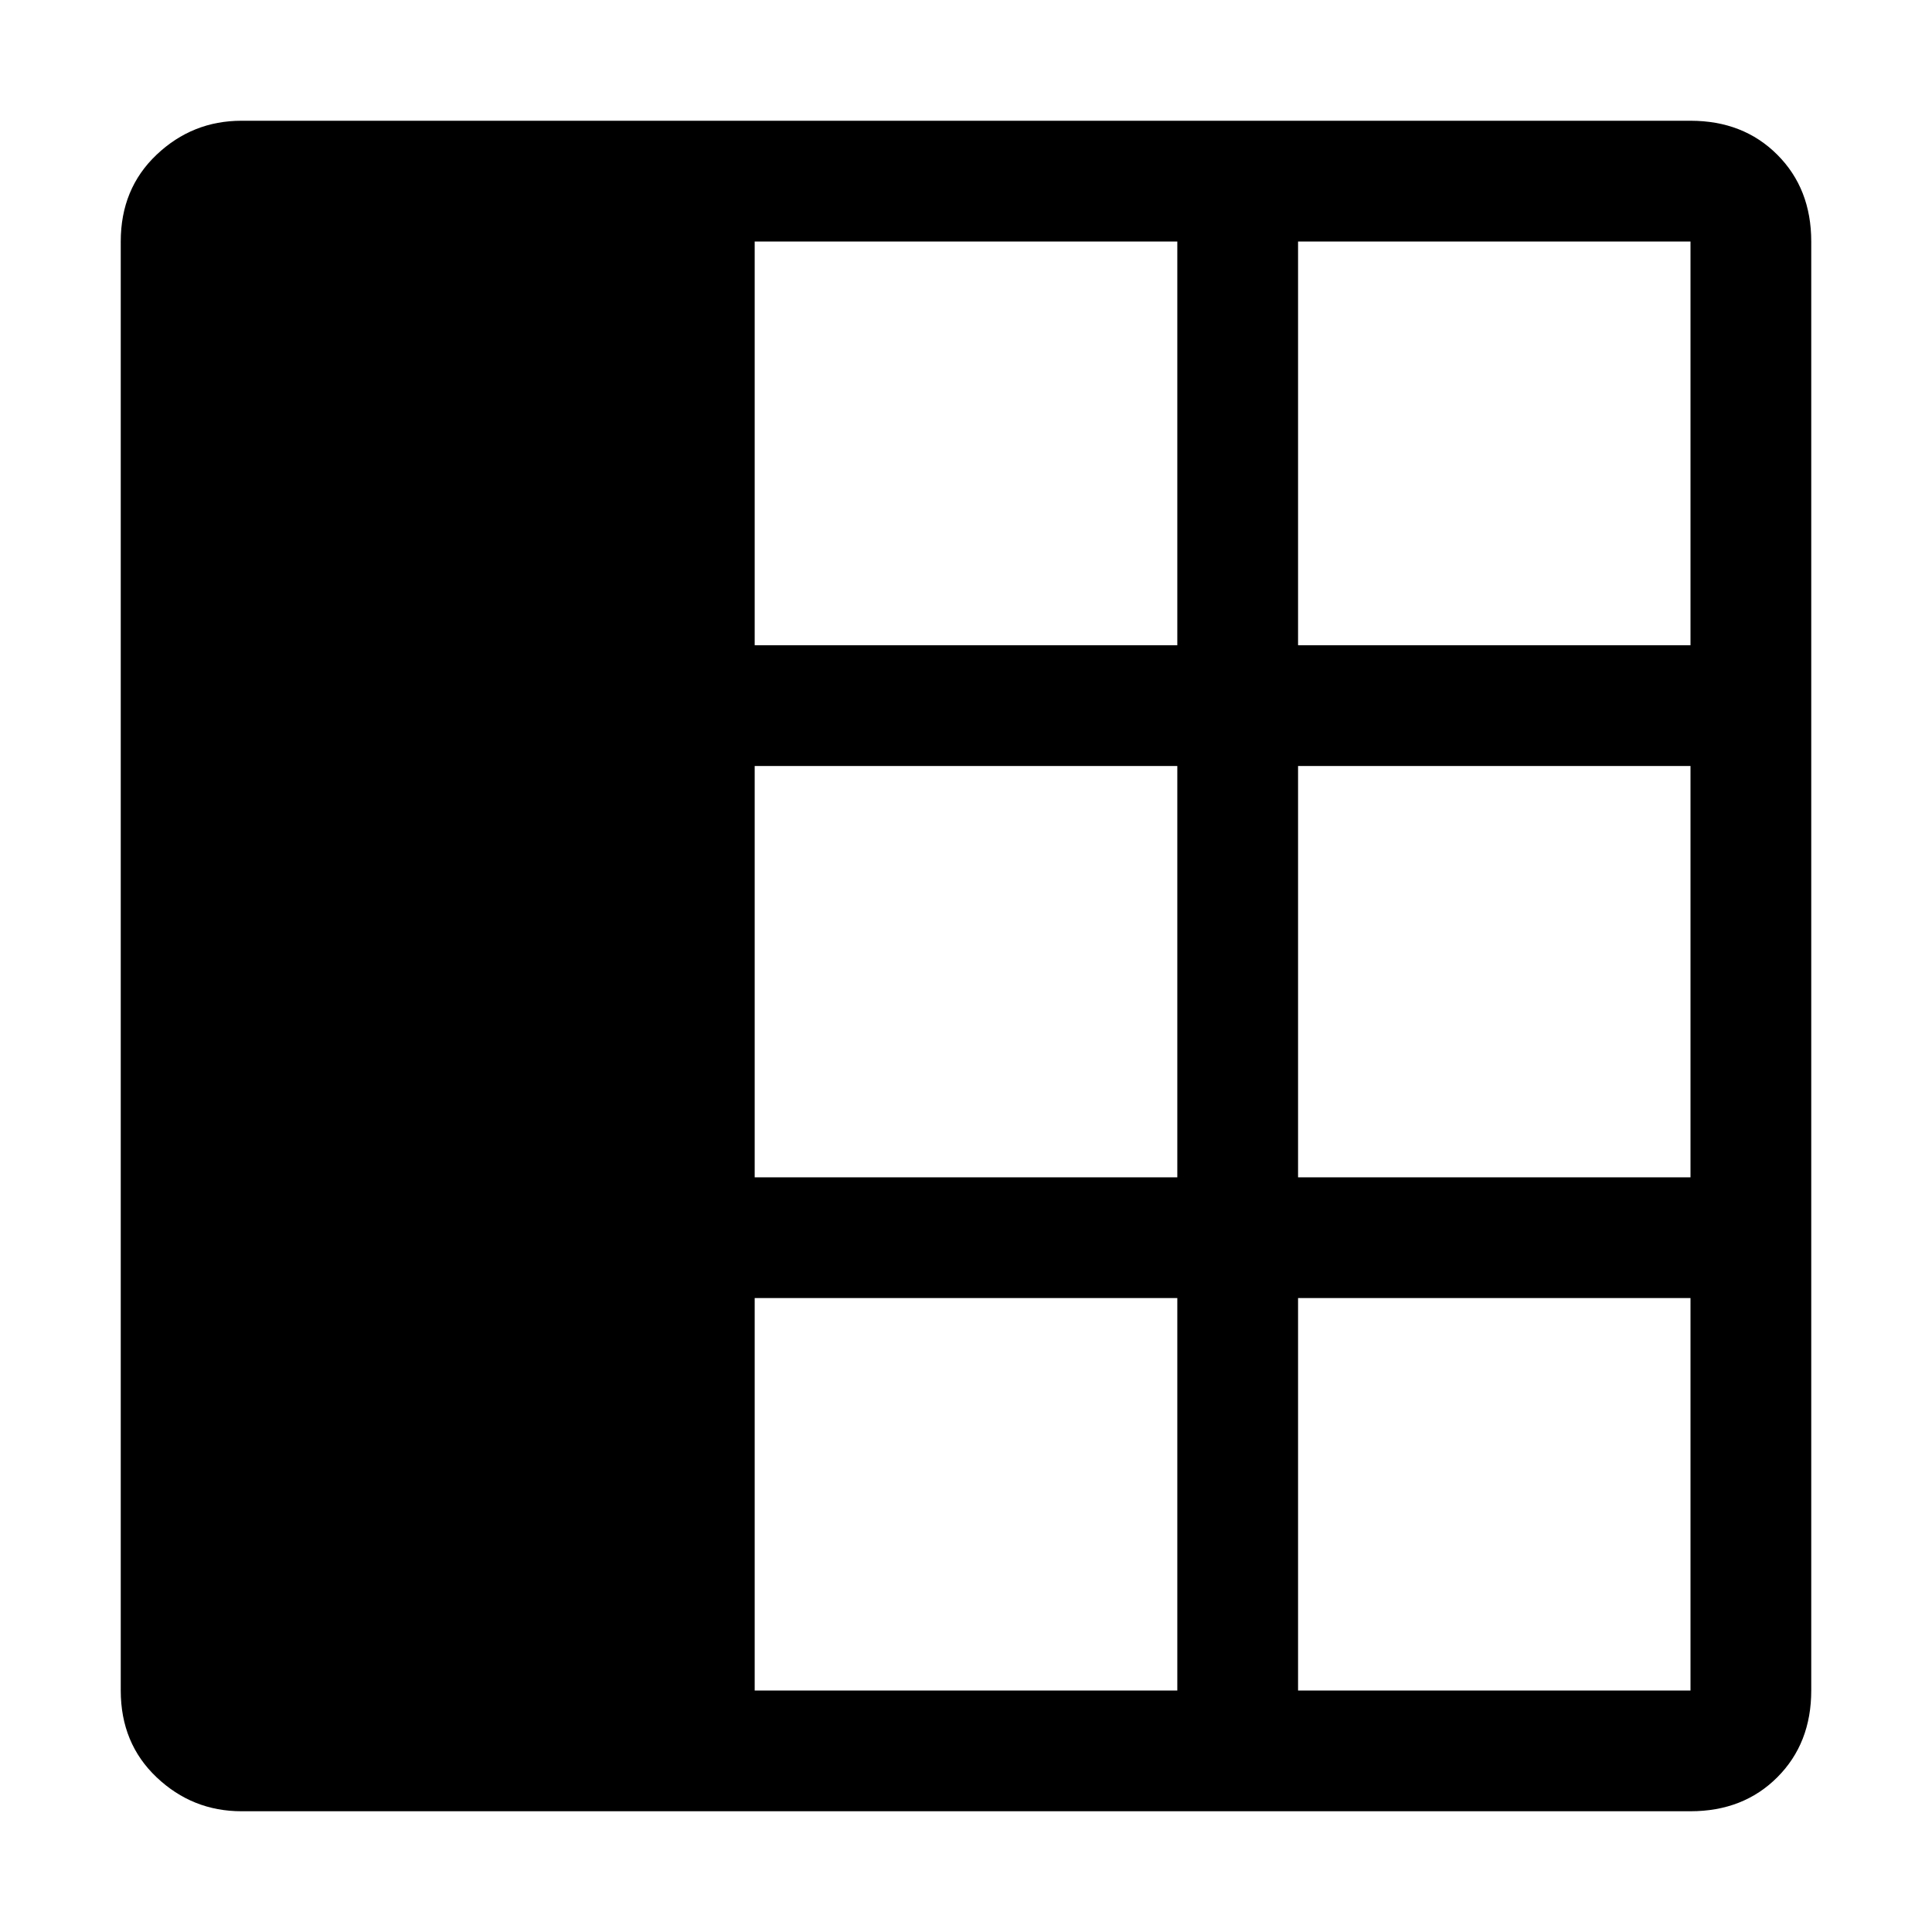 <svg xmlns="http://www.w3.org/2000/svg" viewBox="0 0 512 512">
	<path d="M32 448V64q0-14 9.5-23T64 32h384q14 0 23 9t9 23v384q0 14-9 23t-23 9H64q-13 0-22.5-9T32 448zm168-136h112V203H200v109zm0-141h112V64H200v107zm0 173v104h112V344H200zm144-32h104V203H344v109zm0-141h104V64H344v107zm0 277h104V344H344v104z"/>
</svg>